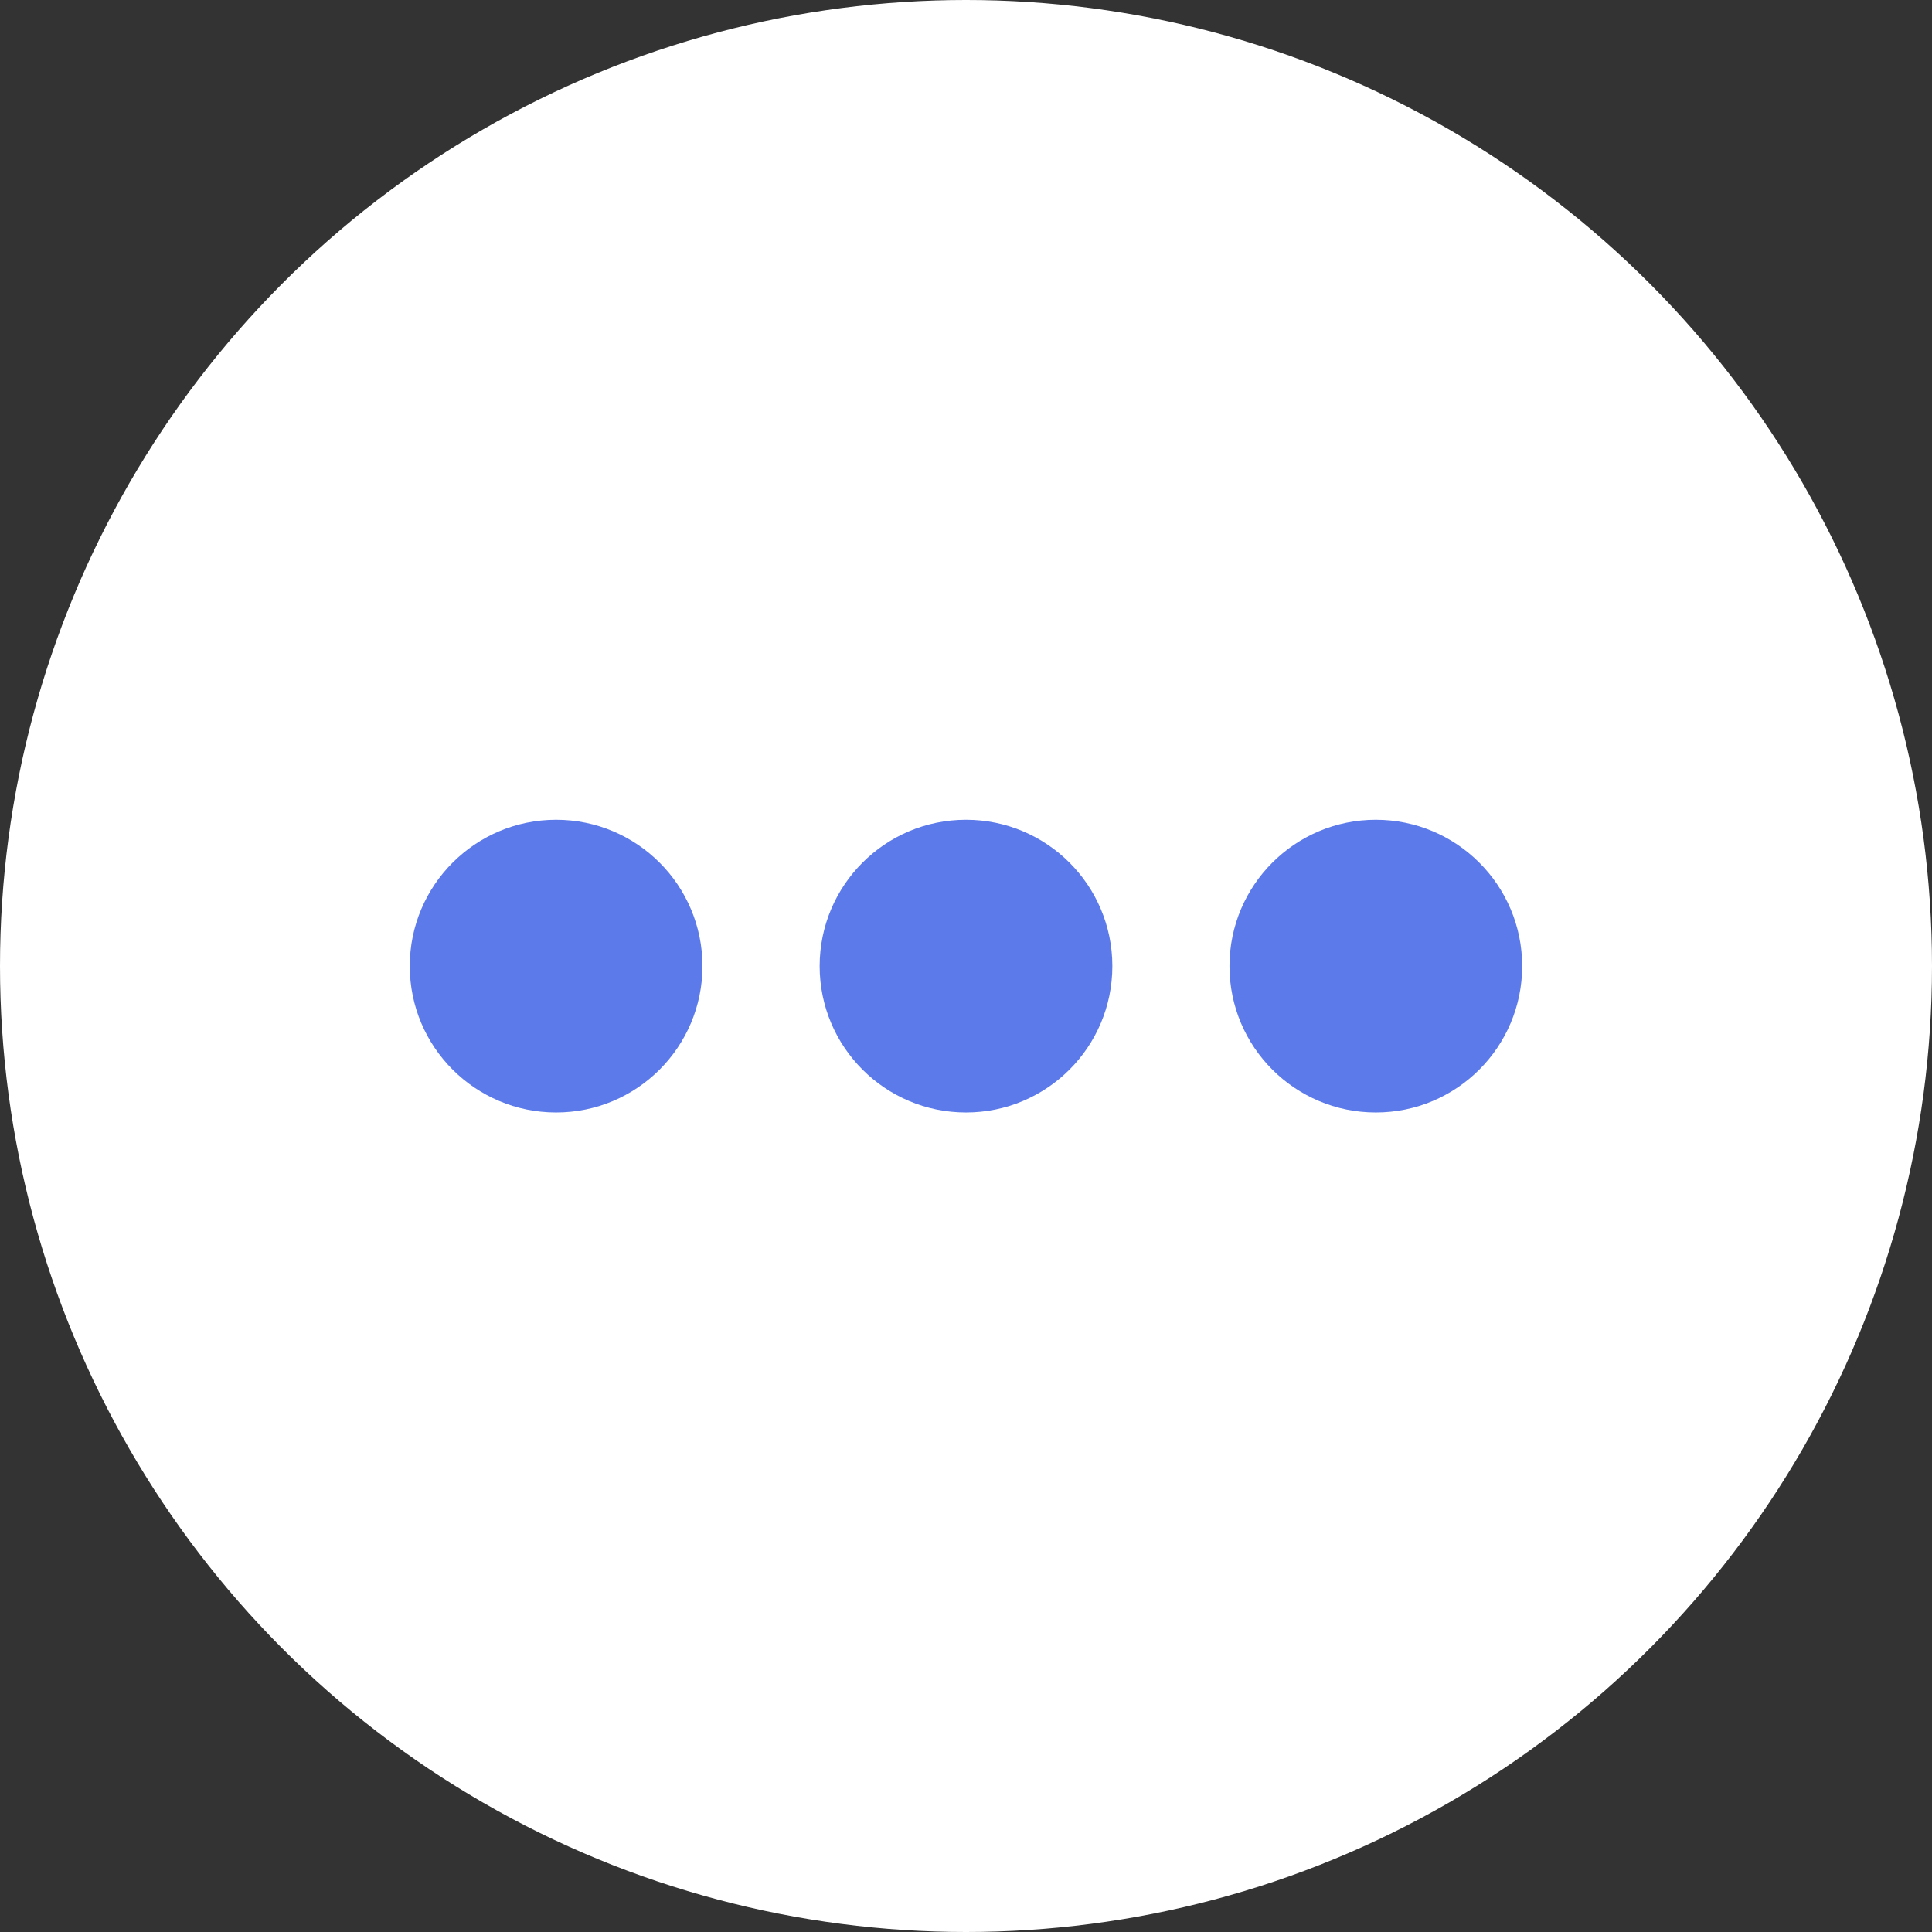 <svg width="32" height="32" viewBox="0 0 32 32" fill="none" xmlns="http://www.w3.org/2000/svg">
<rect x="0" y="0" width="32" height="32" fill="#333333" stroke="none"/>
<circle cx="16" cy="16" r="16" fill="white"/>
<circle cx="22.788" cy="16.002" r="2.424" fill="#5C7AEA"/>
<circle cx="16" cy="16.002" r="2.424" fill="#5C7AEA"/>
<circle cx="9.211" cy="16.002" r="2.424" fill="#5C7AEA"/>
</svg>
